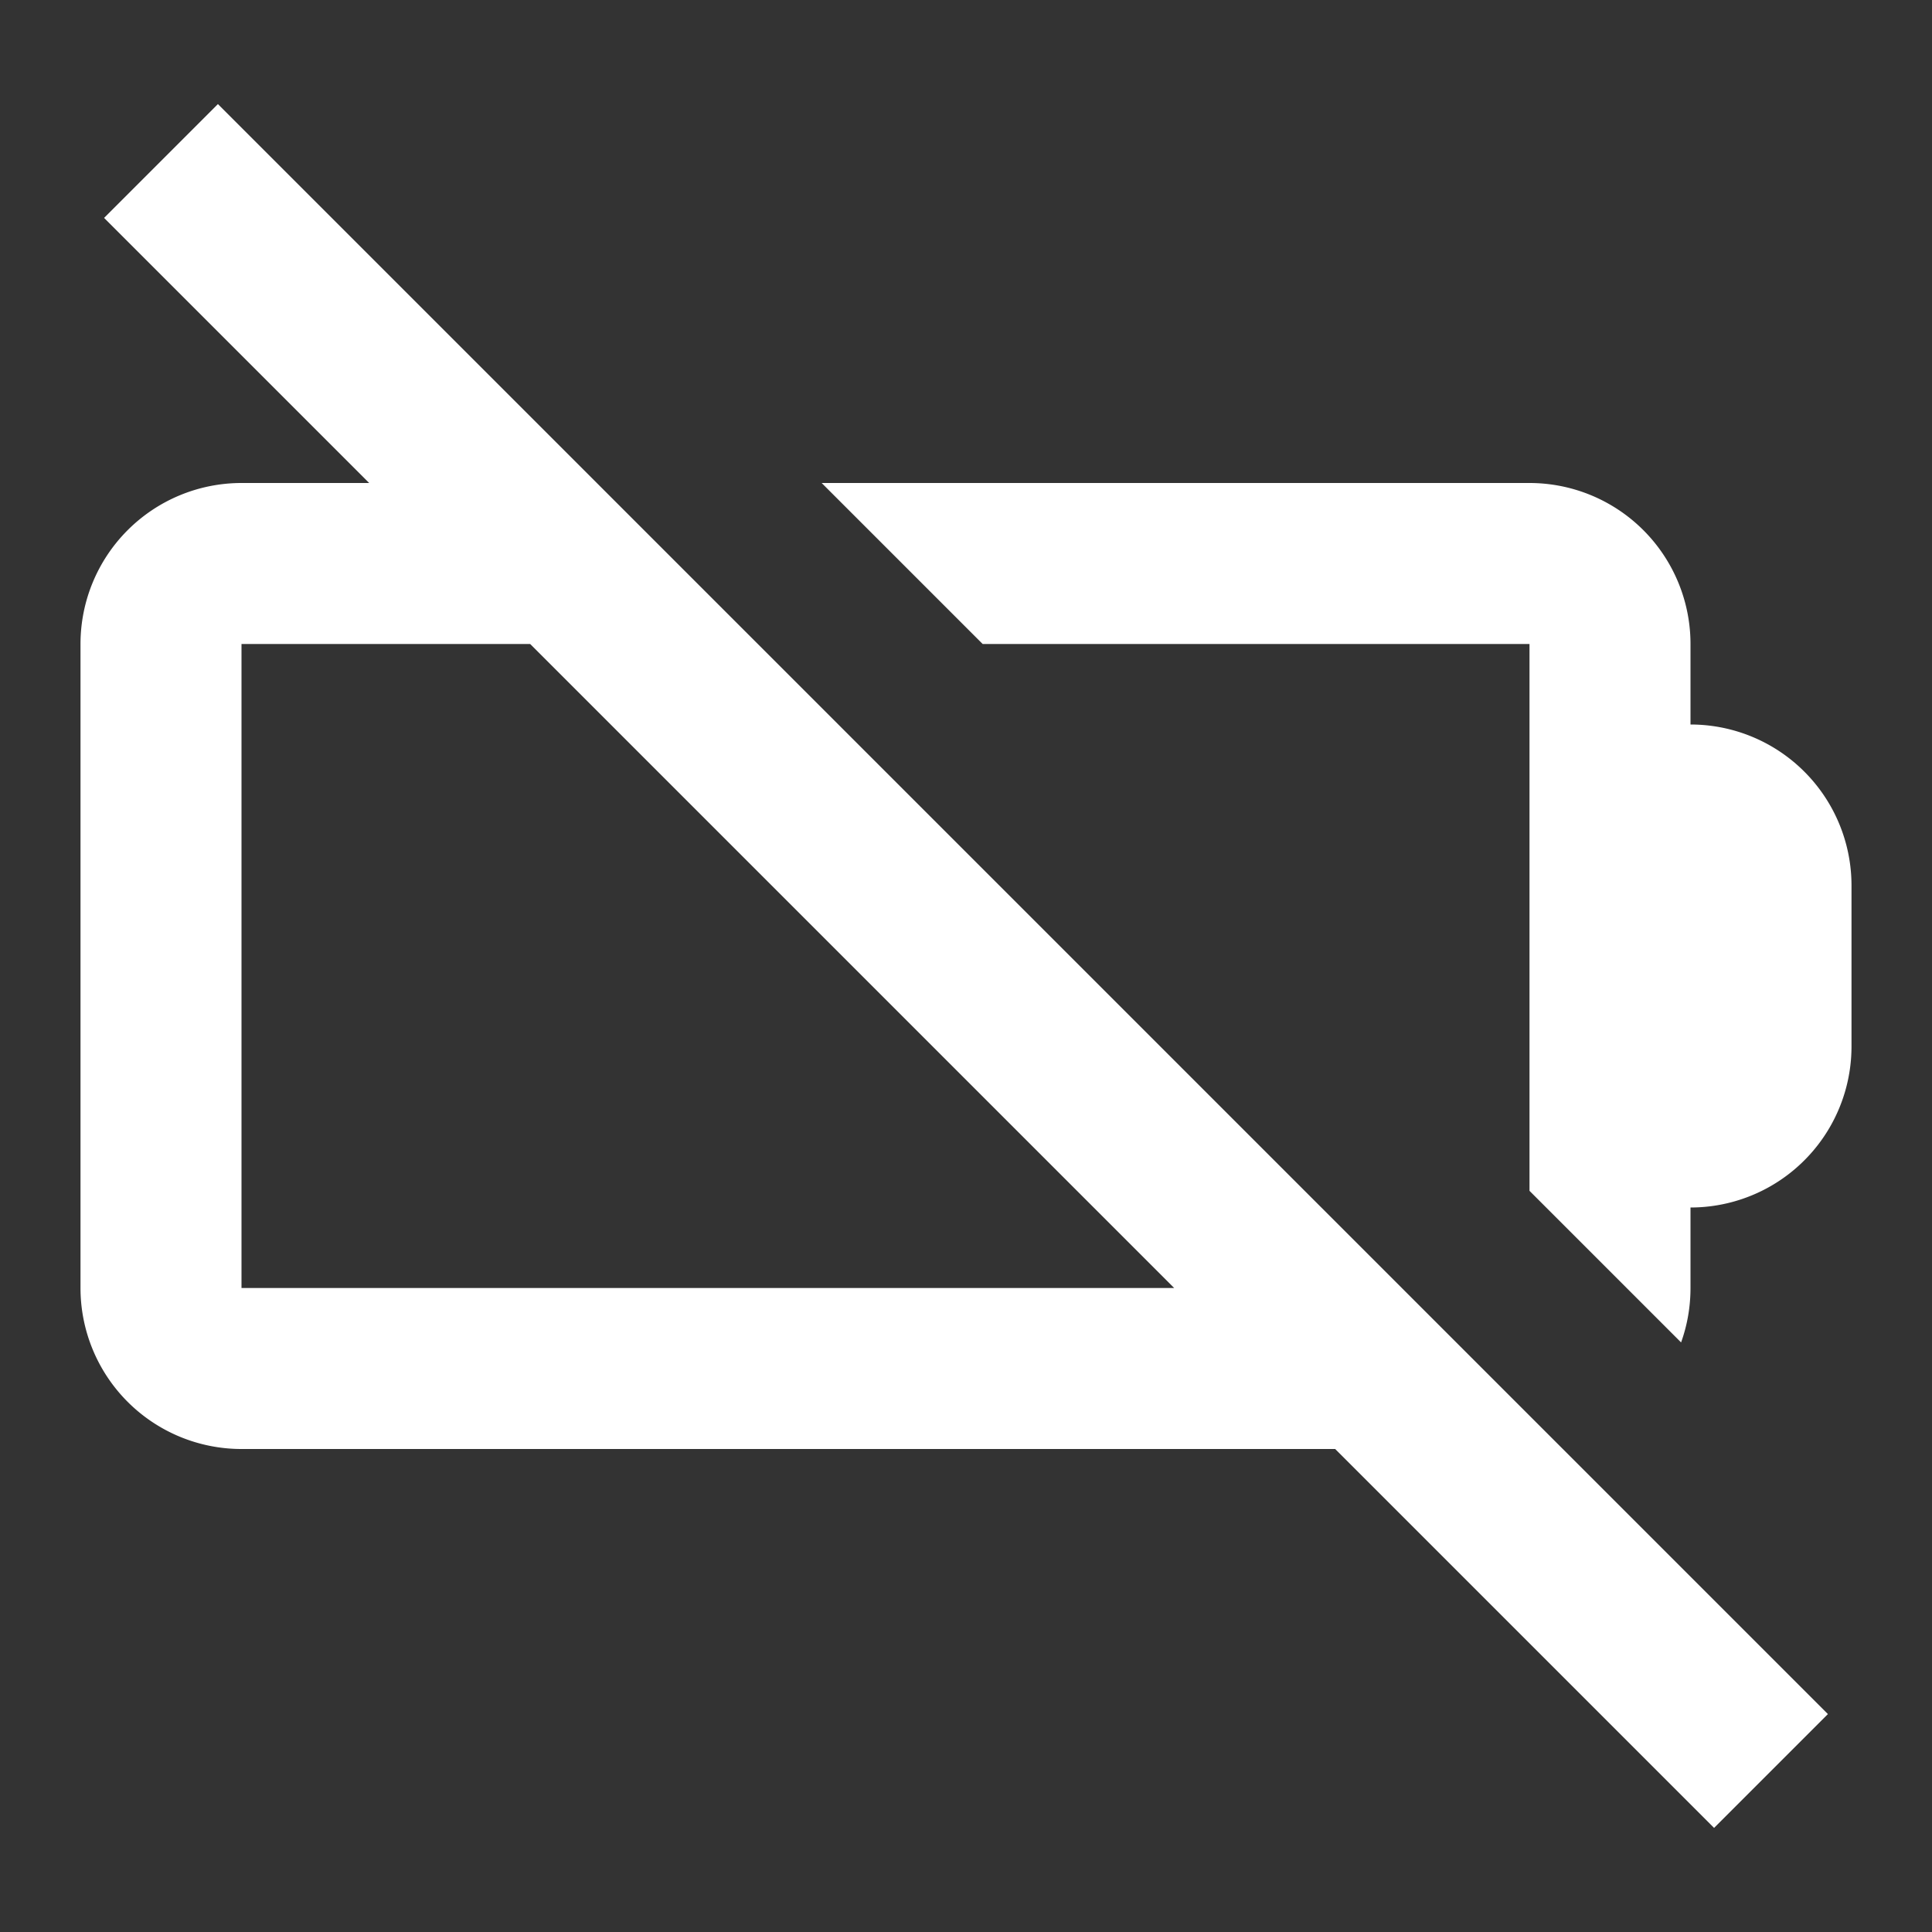<svg viewBox="0 0 24 24" xmlns="http://www.w3.org/2000/svg"><rect x="0" y="0" width="24" height="24" fill="#333333" stroke="none"/><path d="M4.586 6 1.293 2.707l1.414-1.414 20 20-1.414 1.414L16.586 18H3a2 2 0 0 1-2-2V8a2 2 0 0 1 2-2h1.586Zm10 10-8-8H3v8h11.586ZM10.207 6H19a2 2 0 0 1 2 2v1a2 2 0 0 1 2 2v2a2 2 0 0 1-2 2v1c0 .237-.041.465-.117.676L19 14.793V8h-6.793l-2-2Z" fill-rule="evenodd" fill="#ffffff" class="fill-000000"></path></svg>